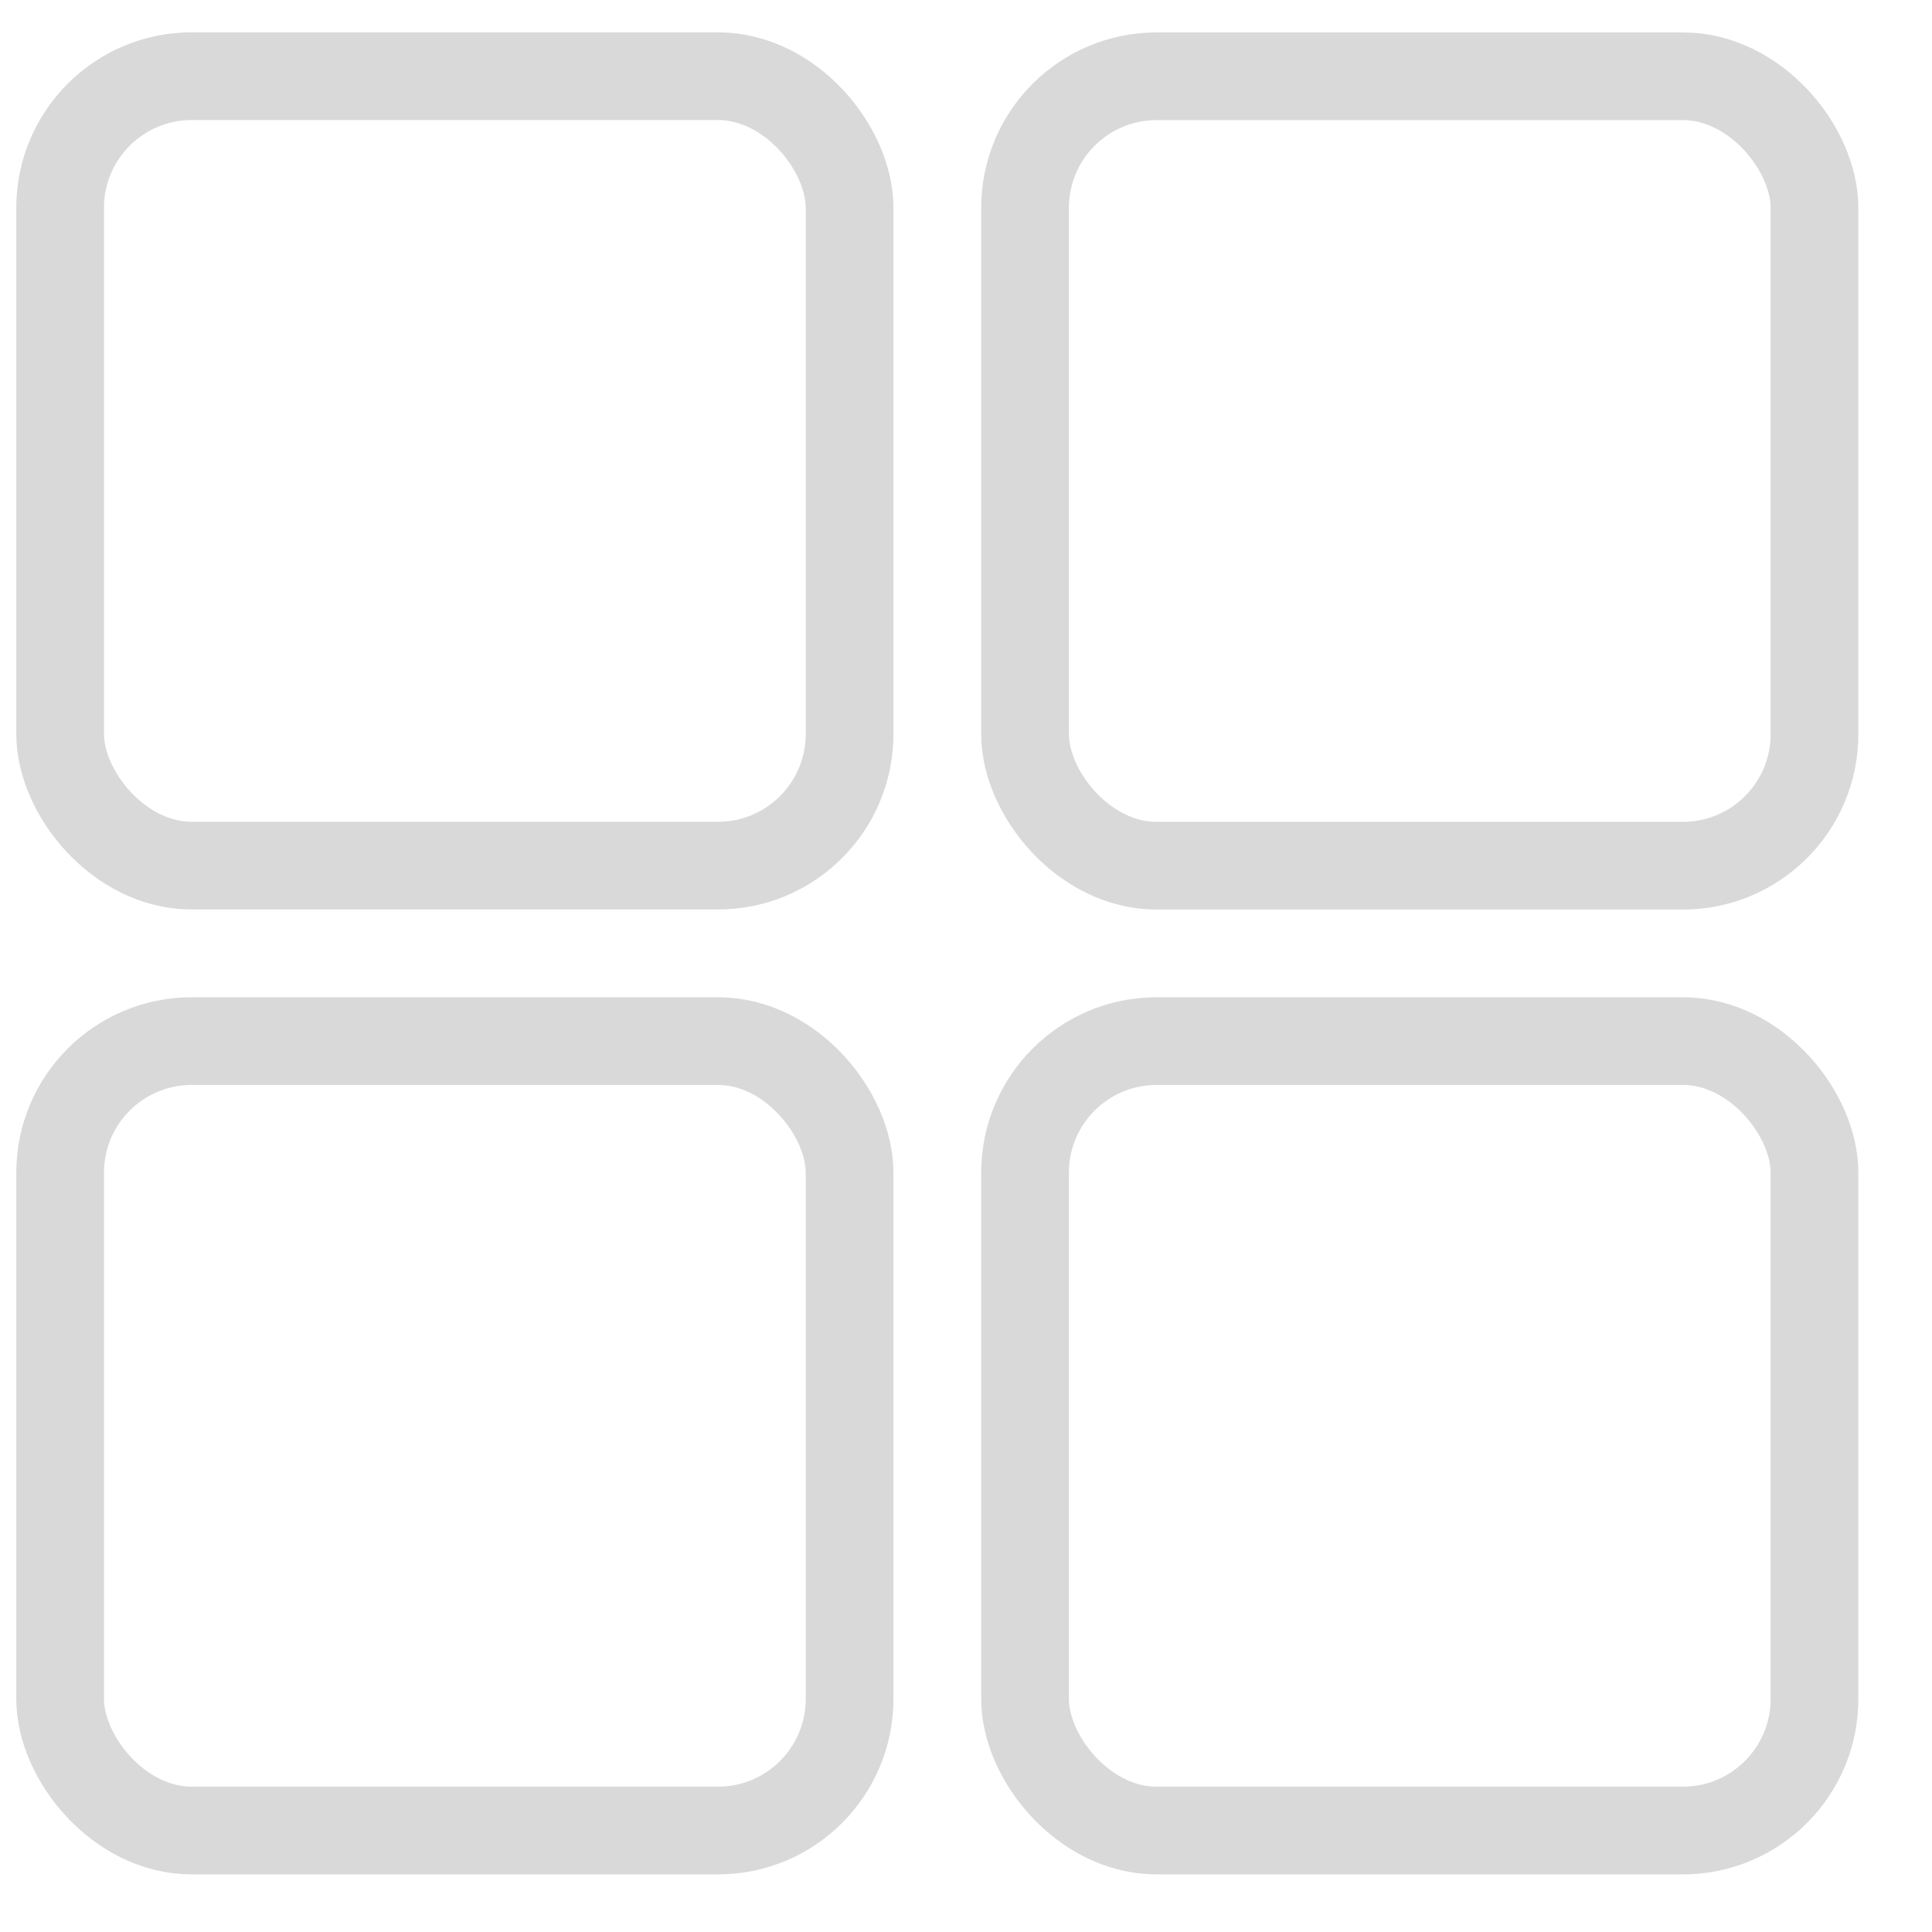 <svg width="23" height="23" viewBox="0 0 23 23" fill="none" xmlns="http://www.w3.org/2000/svg">
<rect x="0.716" y="0.907" width="9.398" height="9.398" rx="1.566" stroke="#D9D9D9" stroke-width="1.044"/>
<rect x="0.716" y="12.394" width="9.398" height="9.398" rx="1.566" stroke="#D9D9D9" stroke-width="1.044"/>
<rect x="12.203" y="12.394" width="9.398" height="9.398" rx="1.566" stroke="#D9D9D9" stroke-width="1.044"/>
<rect x="12.203" y="0.908" width="9.398" height="9.398" rx="1.566" stroke="#D9D9D9" stroke-width="1.044"/>
</svg>
